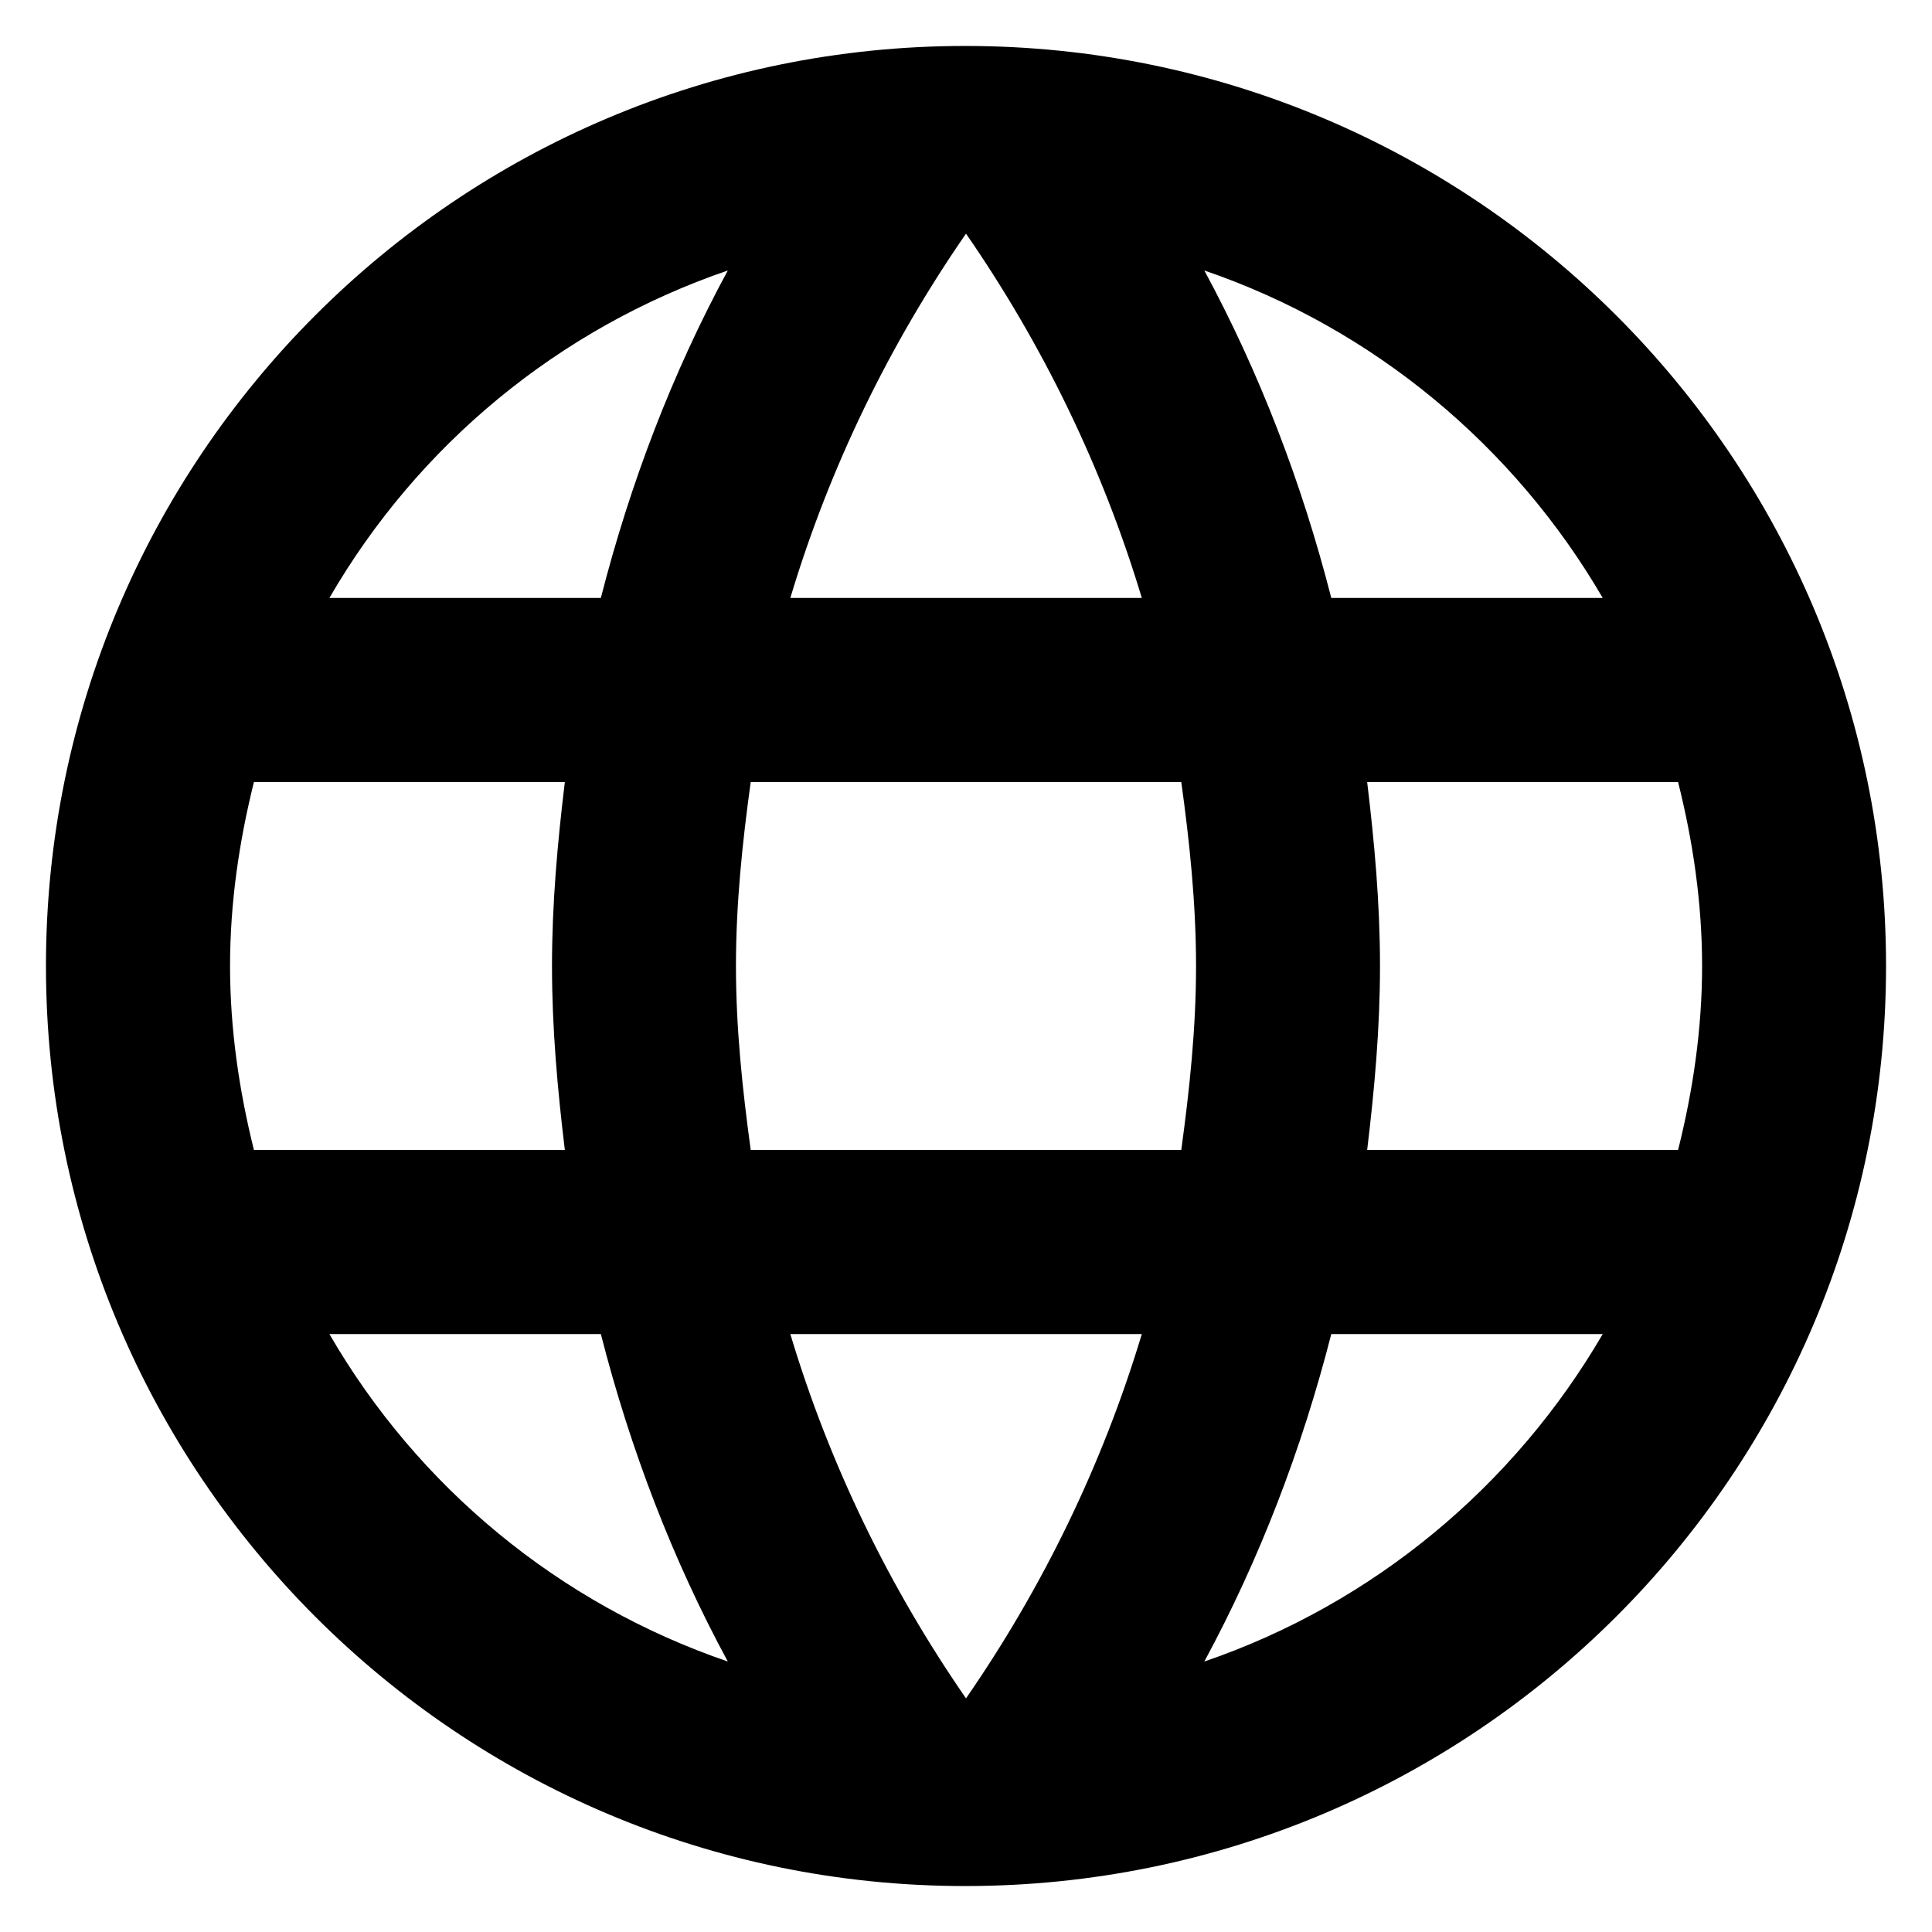 <svg width="24" height="24" viewBox="0 0 14 14" xmlns="http://www.w3.org/2000/svg"><path d="M6.994 0.333C3.313 0.333 0.333 3.32 0.333 7C0.333 10.68 3.313 13.667 6.994 13.667C10.68 13.667 13.667 10.68 13.667 7C13.667 3.32 10.68 0.333 6.994 0.333ZM11.614 4.333H9.647C9.434 3.5 9.127 2.7 8.727 1.96C9.954 2.38 10.973 3.233 11.614 4.333ZM7 1.693C7.553 2.493 7.987 3.38 8.274 4.333H5.727C6.013 3.38 6.447 2.493 7 1.693ZM1.84 8.333C1.734 7.907 1.667 7.46 1.667 7C1.667 6.54 1.734 6.093 1.84 5.667H4.093C4.04 6.107 4 6.547 4 7C4 7.453 4.04 7.893 4.093 8.333H1.84ZM2.387 9.667H4.354C4.567 10.5 4.873 11.3 5.274 12.04C4.047 11.62 3.027 10.773 2.387 9.667ZM4.354 4.333H2.387C3.027 3.227 4.047 2.38 5.274 1.96C4.873 2.7 4.567 3.5 4.354 4.333ZM7 12.307C6.447 11.507 6.013 10.62 5.727 9.667H8.274C7.987 10.62 7.553 11.507 7 12.307ZM8.56 8.333H5.44C5.38 7.893 5.333 7.453 5.333 7C5.333 6.547 5.38 6.1 5.44 5.667H8.56C8.62 6.1 8.667 6.547 8.667 7C8.667 7.453 8.62 7.893 8.56 8.333ZM8.727 12.04C9.127 11.3 9.434 10.5 9.647 9.667H11.614C10.973 10.767 9.954 11.62 8.727 12.04ZM9.907 8.333C9.96 7.893 10 7.453 10 7C10 6.547 9.96 6.107 9.907 5.667H12.16C12.267 6.093 12.334 6.54 12.334 7C12.334 7.46 12.267 7.907 12.16 8.333H9.907Z"/></svg>
